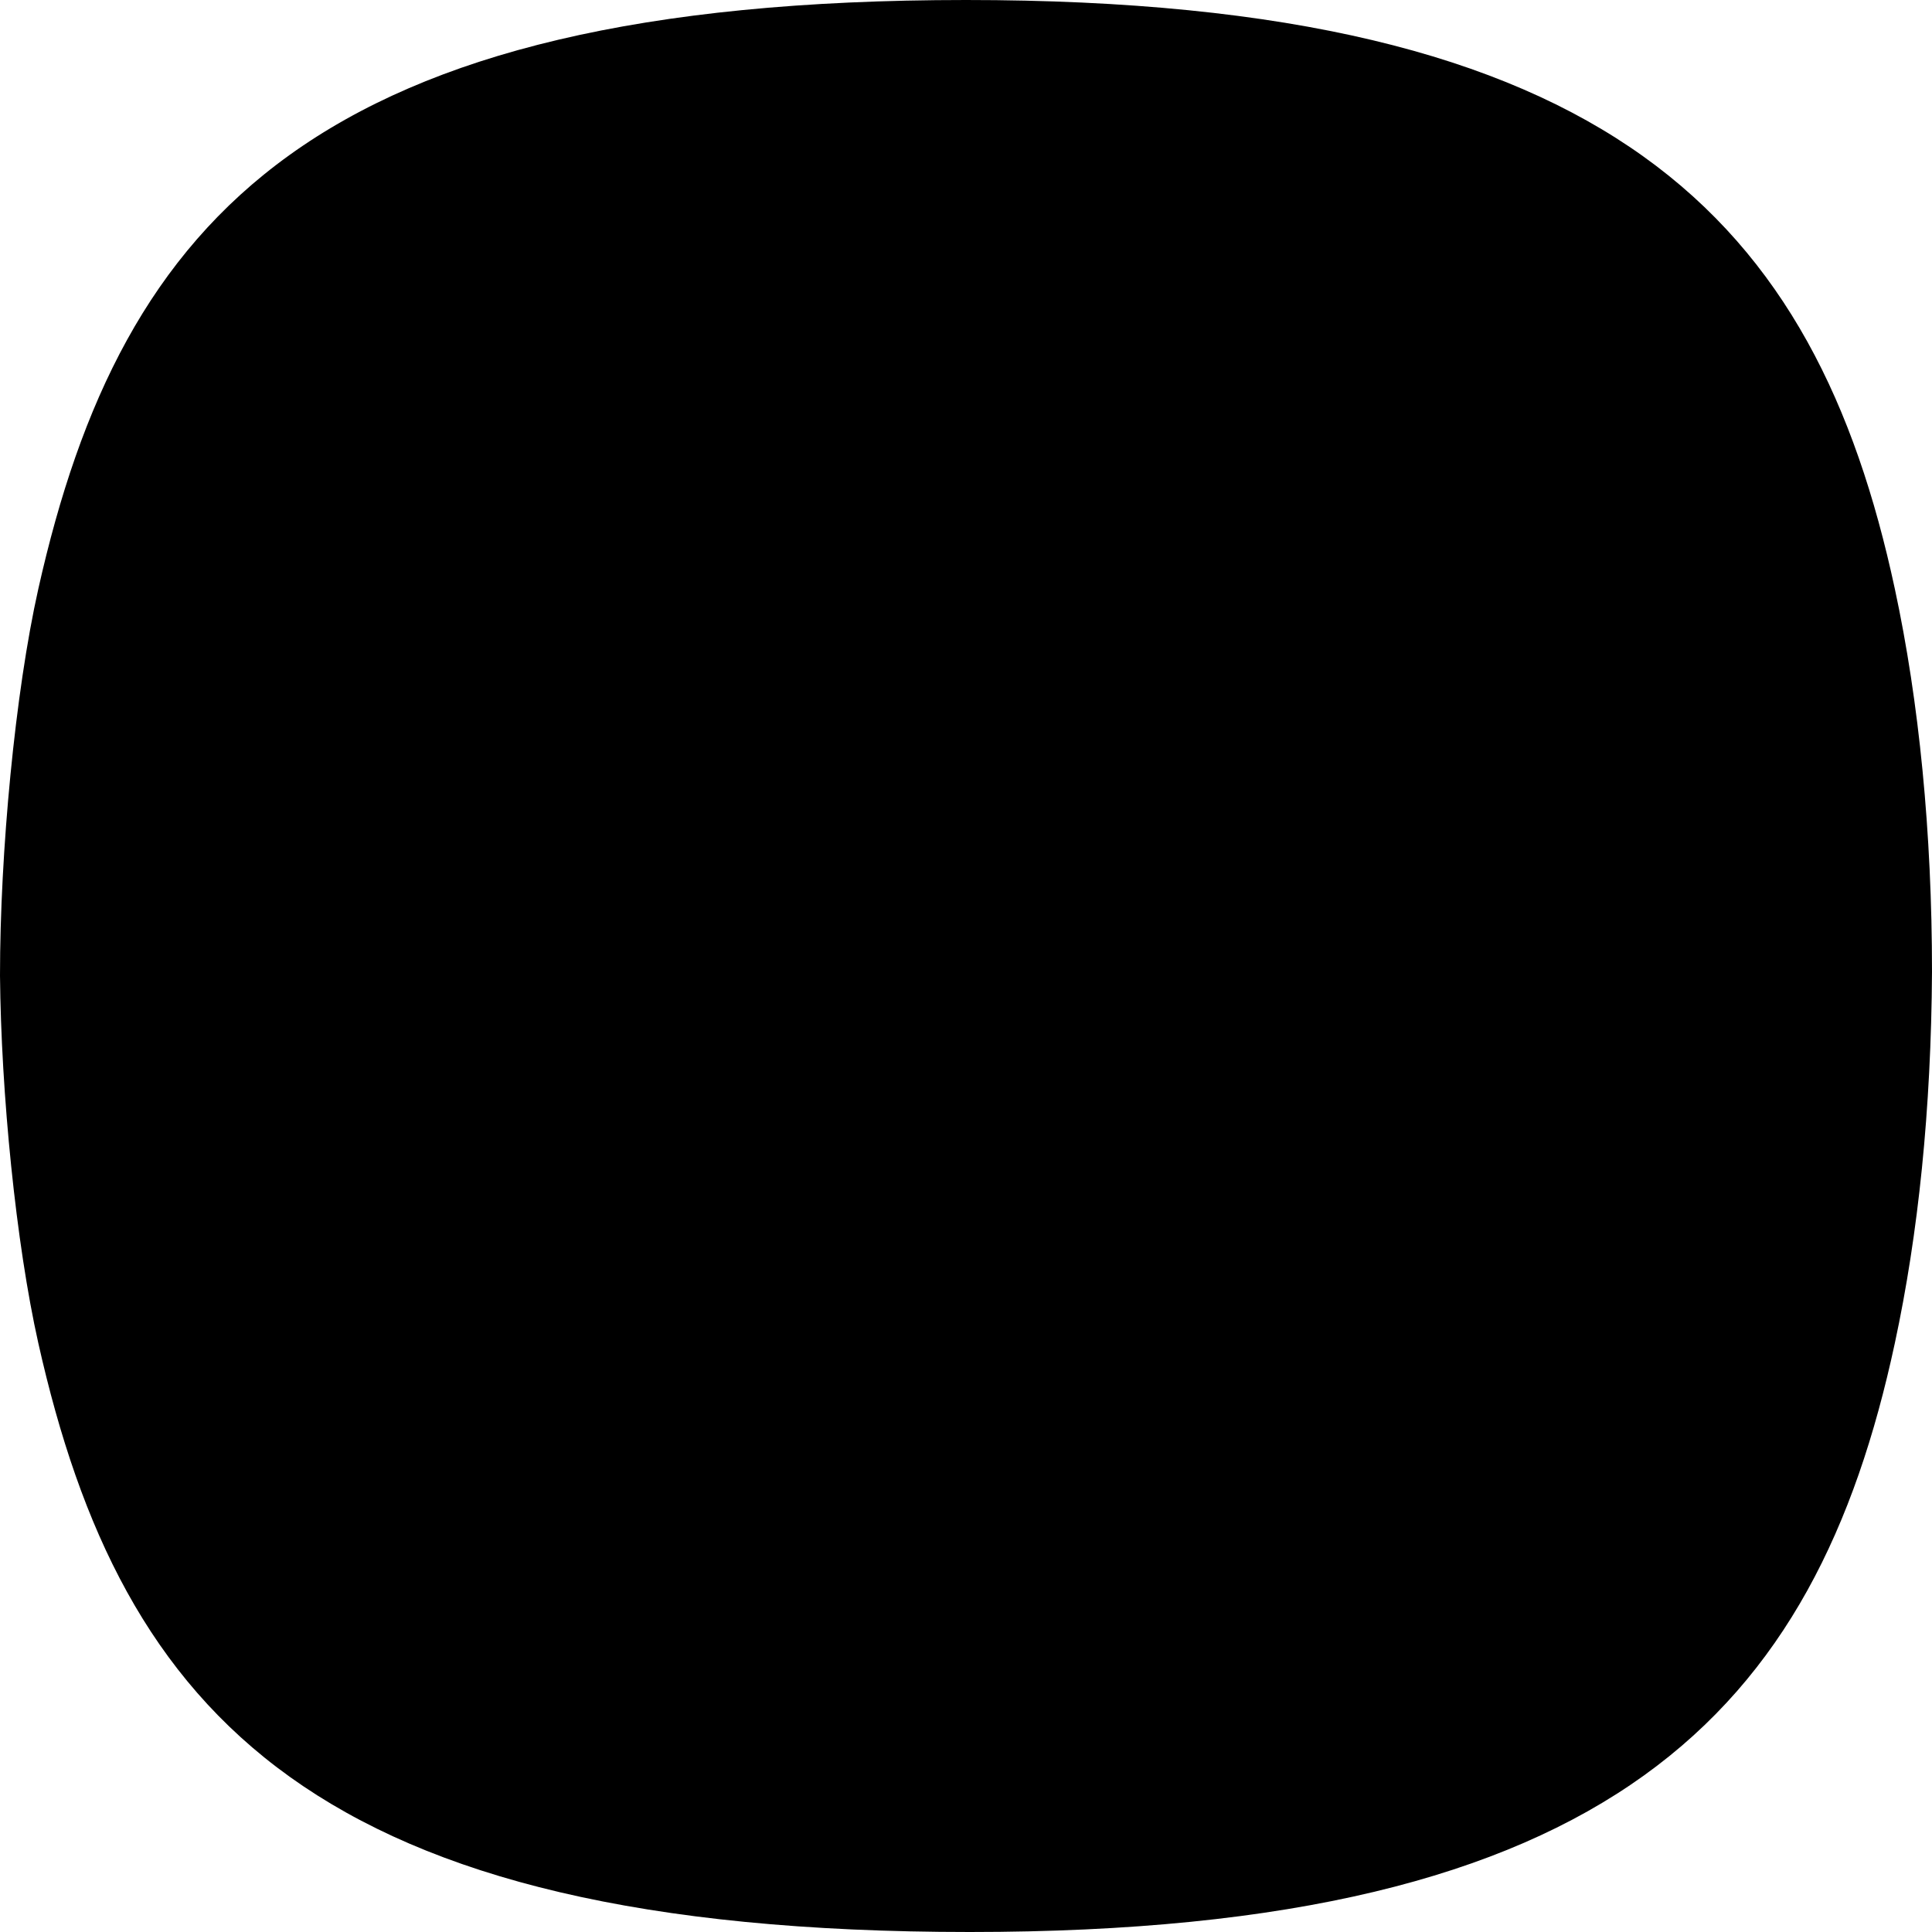 <svg width="40" height="40" viewBox="0 0 40 40" xmlns="http://www.w3.org/2000/svg">
<path d="M39.23 27.811C37.593 35.431 33.386 40 20.079 40C6.531 40 2.52 35.503 0.794 27.811C0.329 25.738 0.022 22.627 0 20.197C0 17.656 0.311 14.342 0.794 12.189C2.52 4.497 6.531 0 20 0C33.386 0 37.593 4.569 39.23 12.189C39.734 14.532 40 17.243 40 20.118C39.983 22.97 39.718 25.543 39.23 27.811Z" />
</svg>

